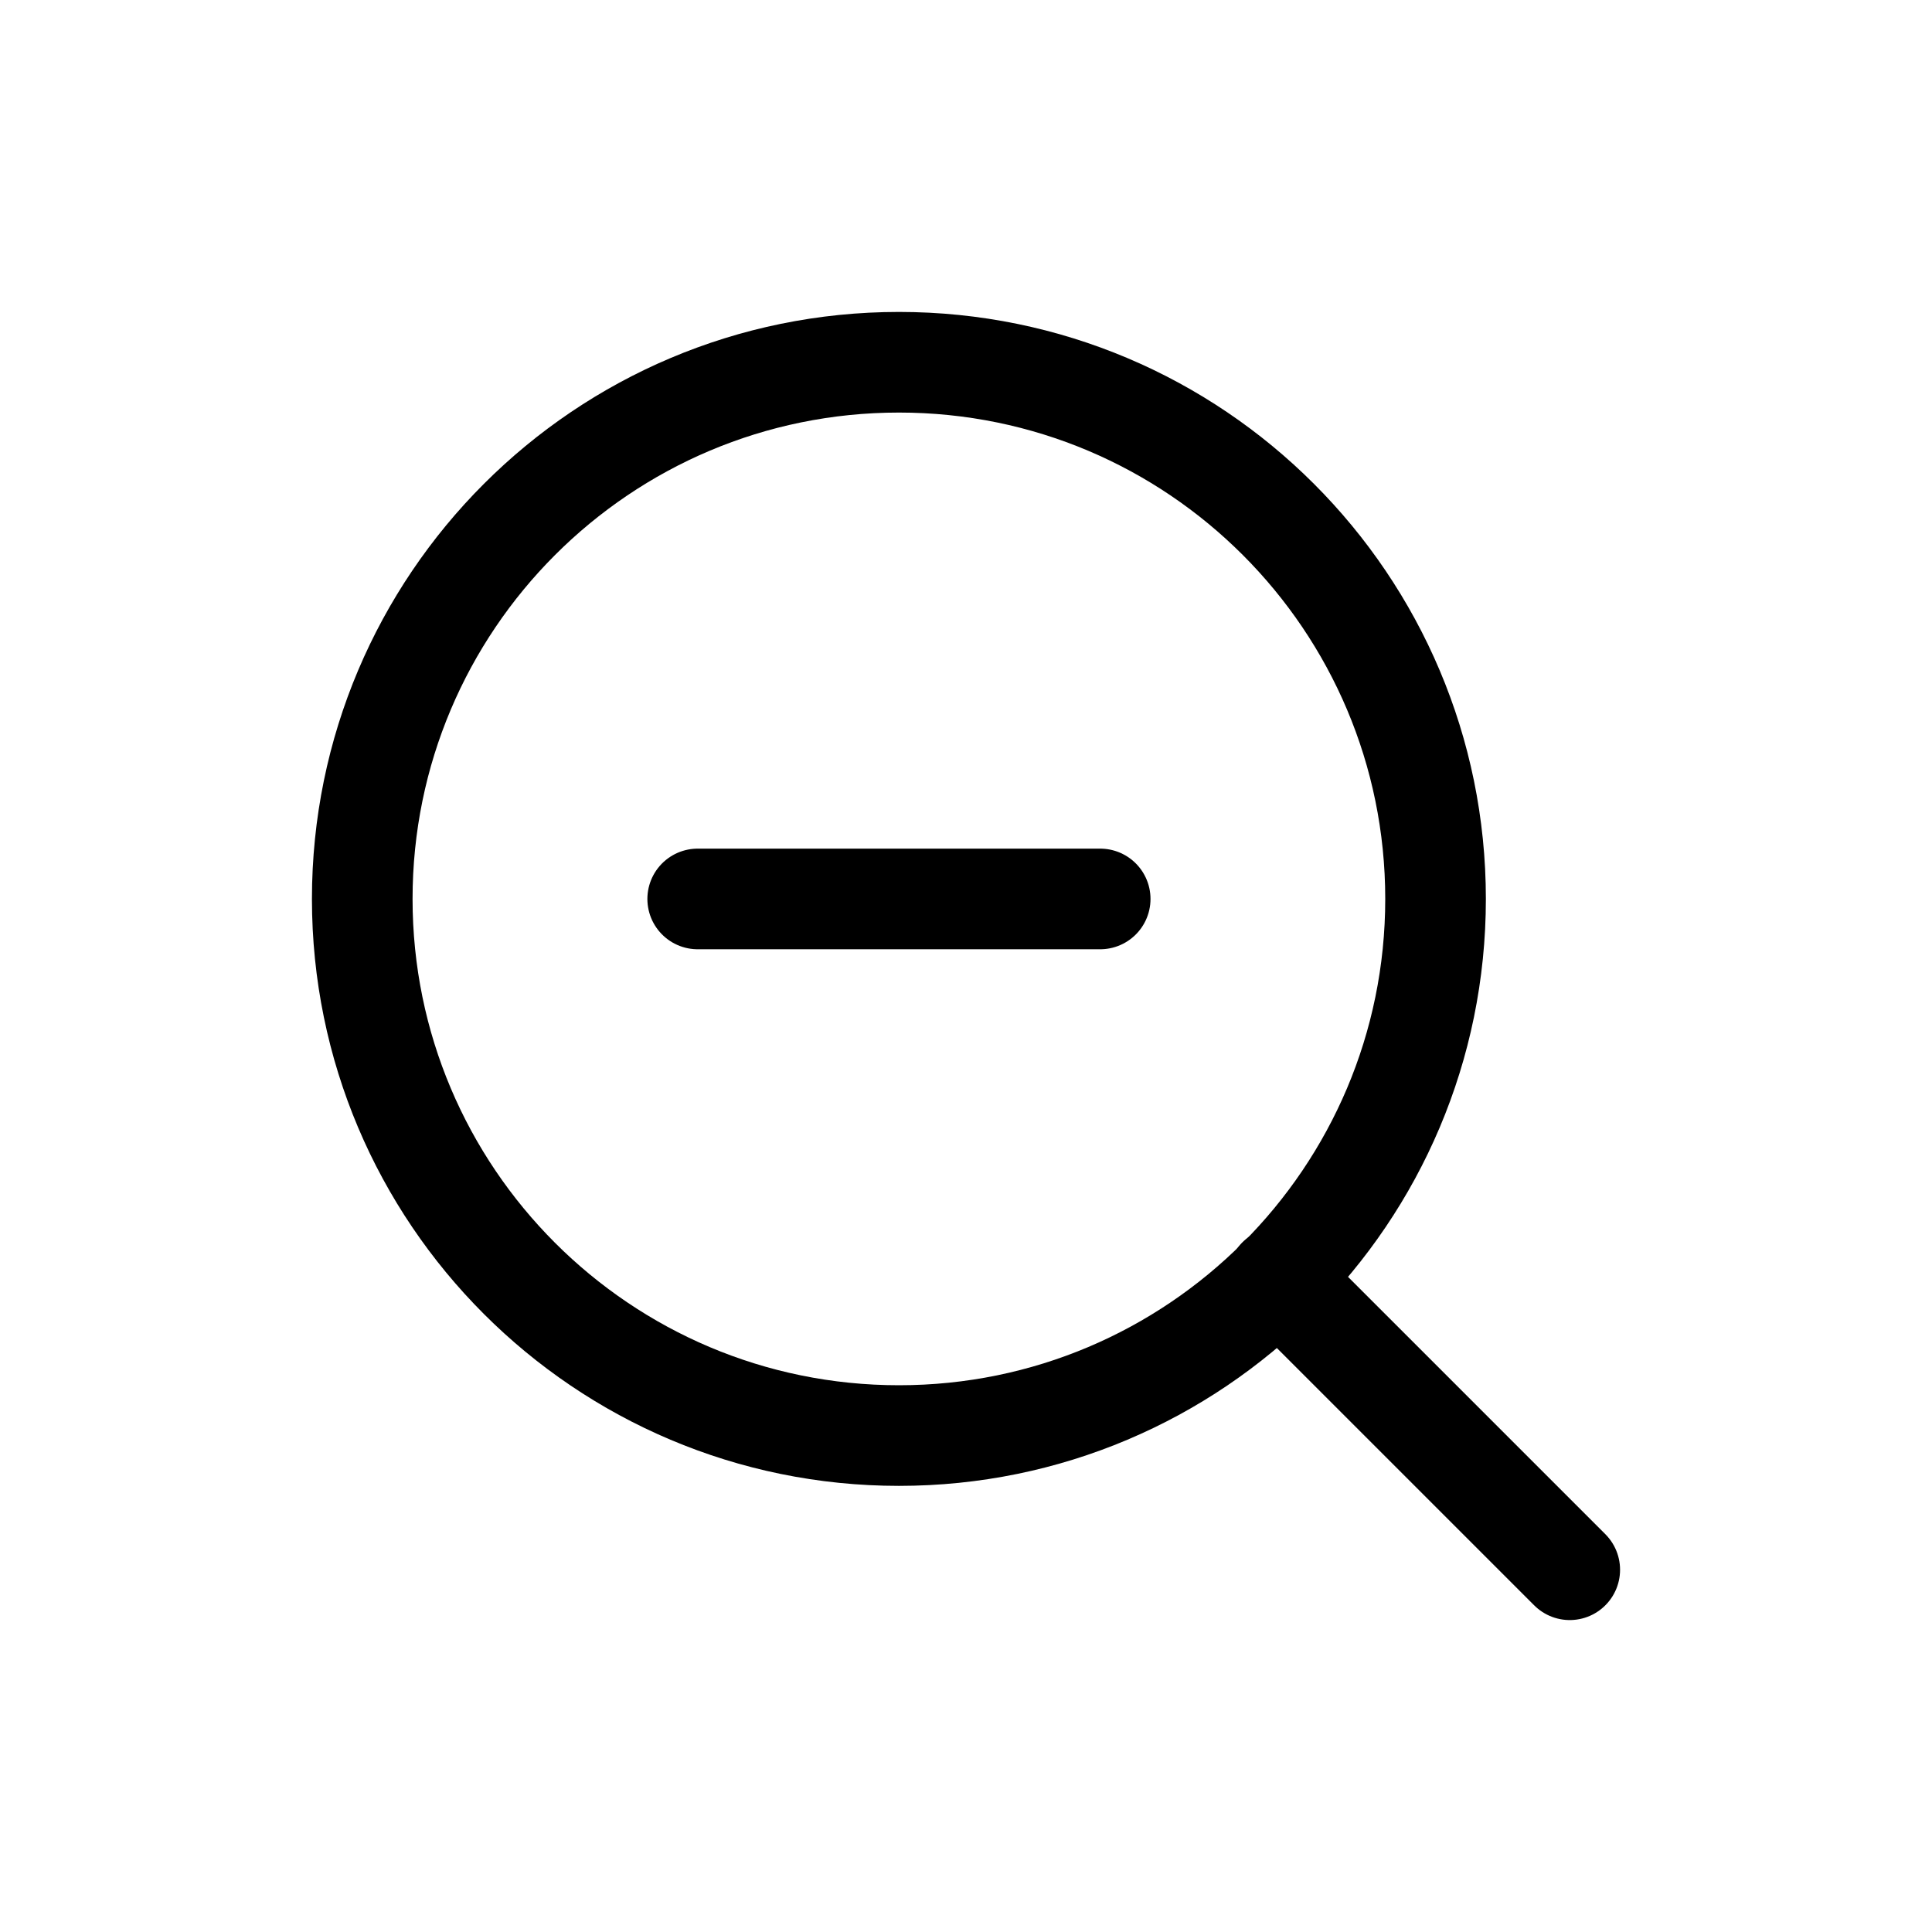 <svg width="24" height="24" viewBox="0 0 24 24" fill="none" xmlns="http://www.w3.org/2000/svg">
<path d="M11.167 17.833C14.849 17.833 17.833 14.849 17.833 11.167C17.833 7.485 14.849 4.5 11.167 4.5C7.485 4.5 4.5 7.485 4.5 11.167C4.5 14.849 7.485 17.833 11.167 17.833Z" stroke="black" stroke-width="1.25" stroke-linecap="round" stroke-linejoin="round"/>
<path d="M19.5 19.5L15.875 15.875" stroke="black" stroke-width="1.25" stroke-linecap="round" stroke-linejoin="round"/>
<path d="M8.667 11.167H13.667" stroke="black" stroke-width="1.25" stroke-linecap="round" stroke-linejoin="round"/>
</svg>
